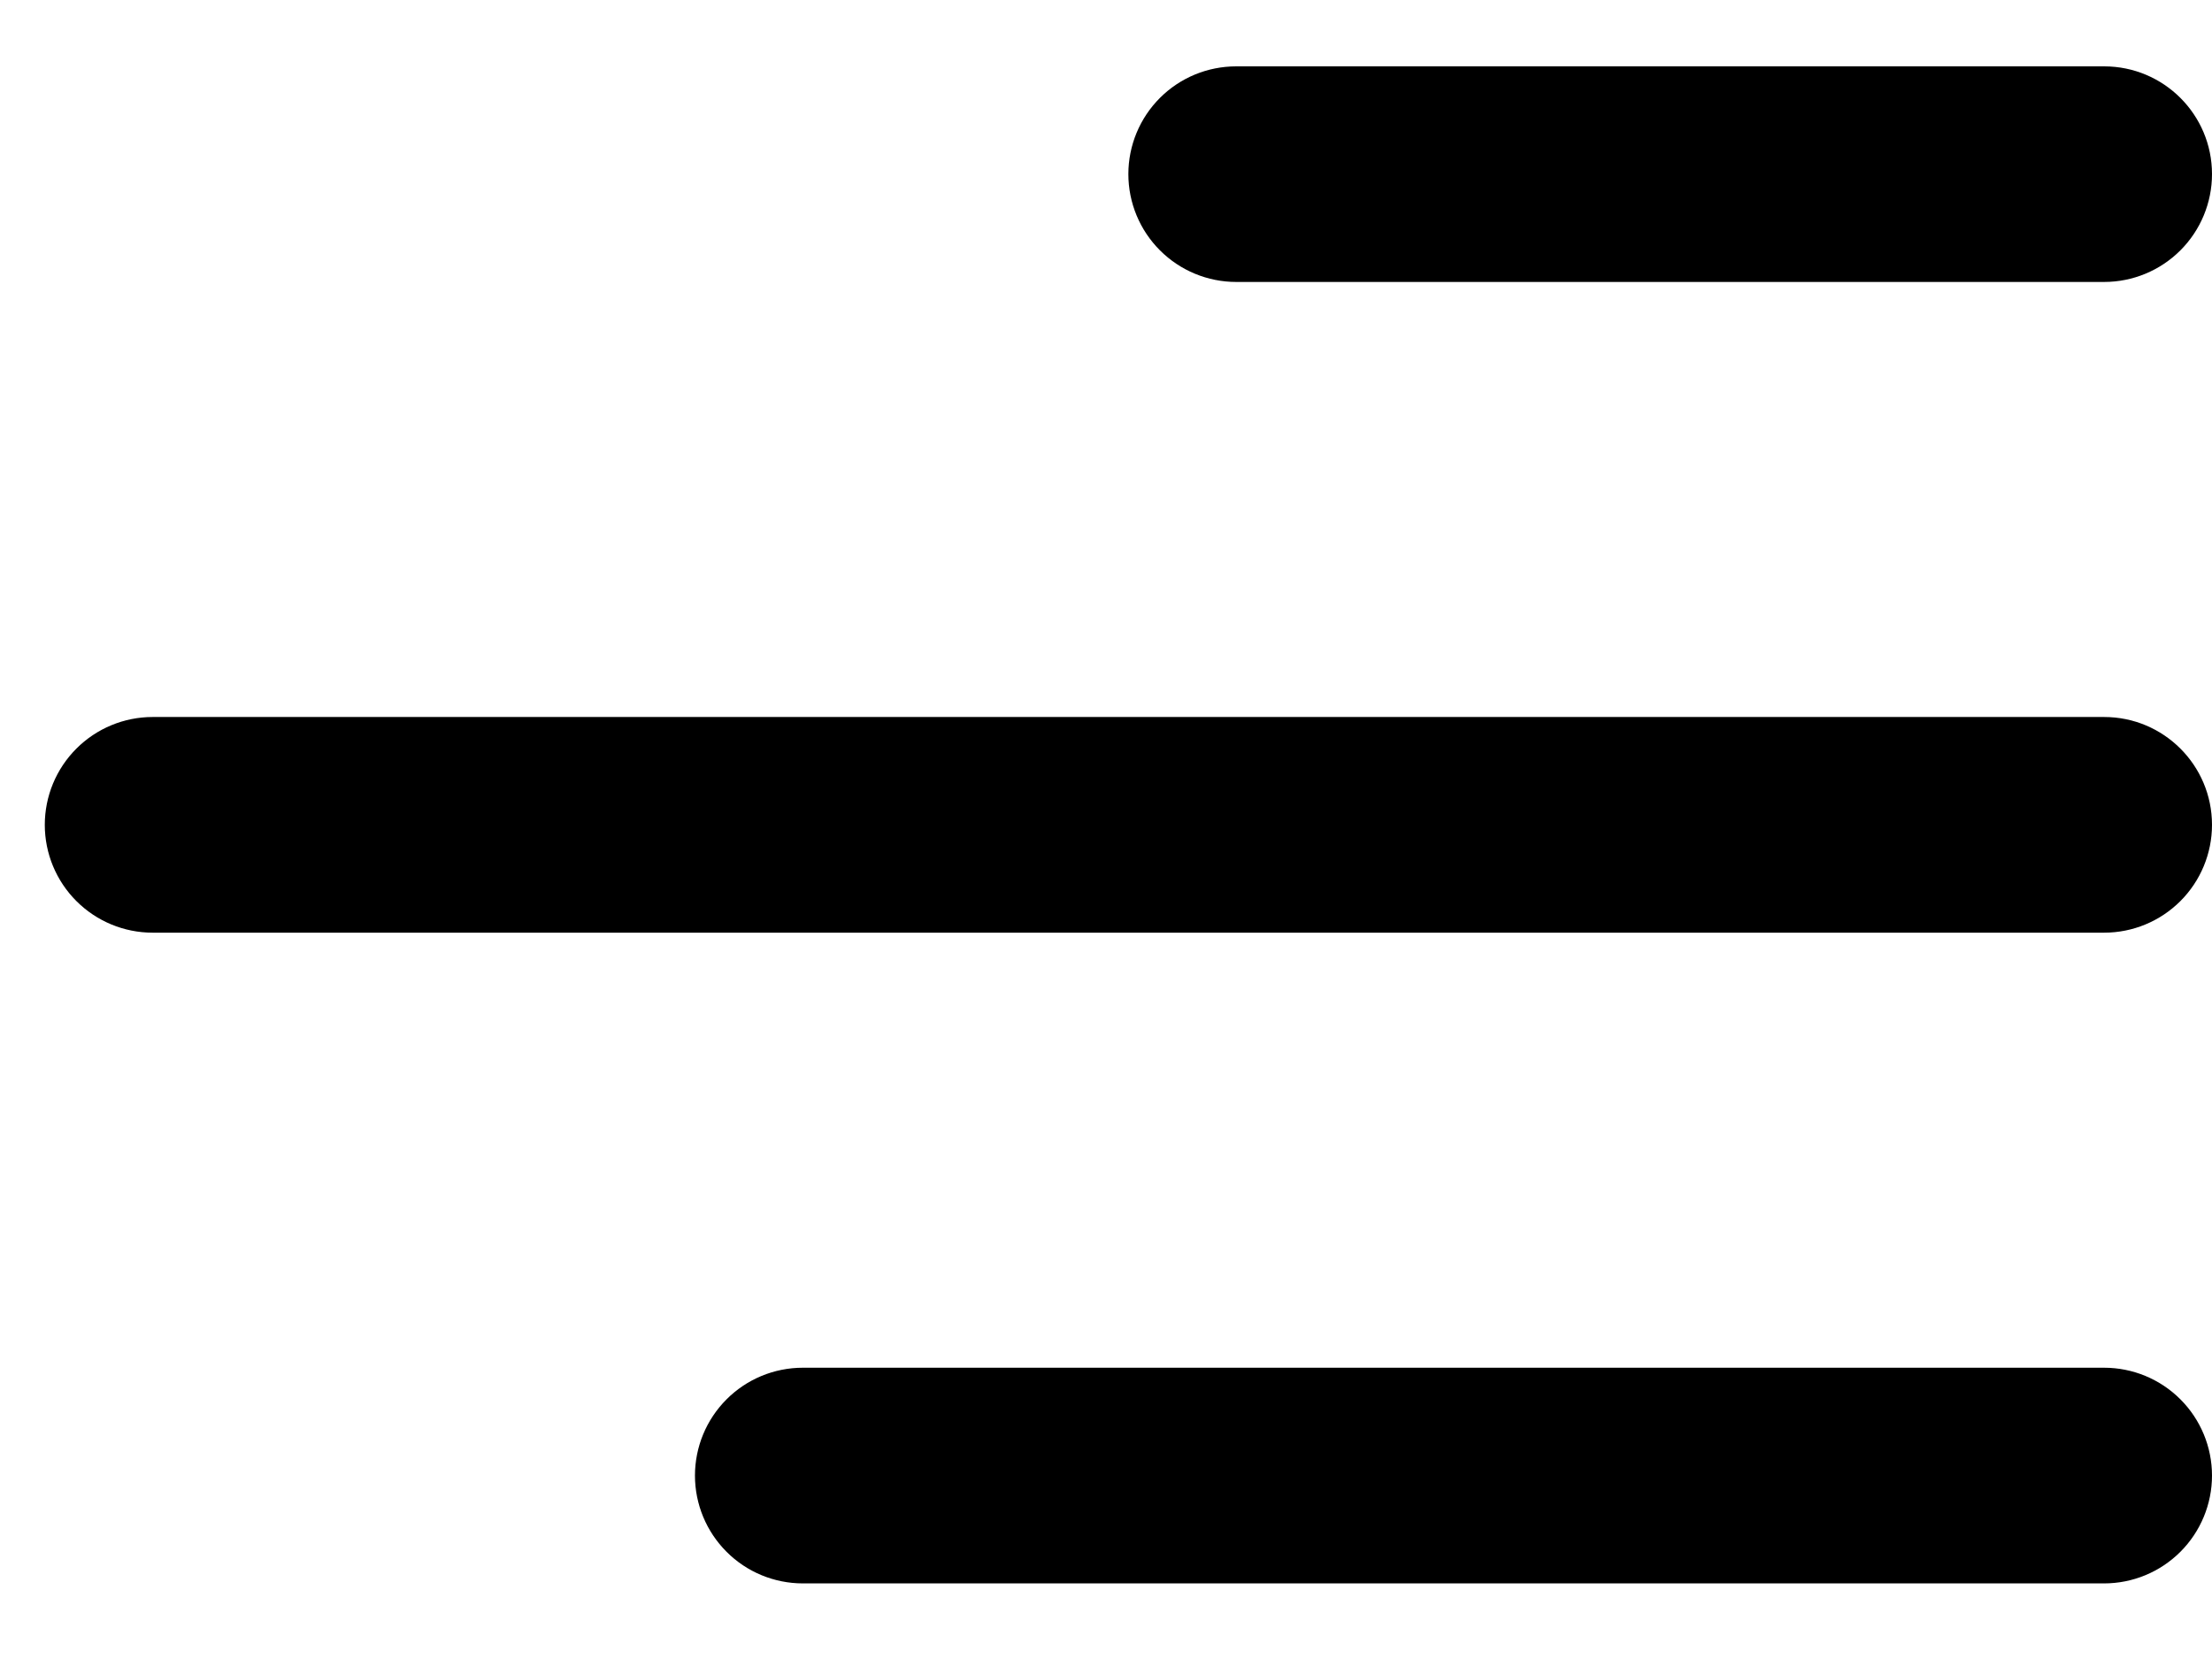 <svg width="28" height="21" viewBox="0 0 28 21" fill="none" xmlns="http://www.w3.org/2000/svg">
<path d="M28 2.204C28 1.45 27.388 0.84 26.635 0.84H15.648C15.286 0.84 14.939 0.983 14.683 1.239C14.427 1.495 14.283 1.842 14.283 2.204C14.283 2.566 14.427 2.913 14.683 3.169C14.939 3.425 15.286 3.569 15.648 3.569H26.635C26.997 3.569 27.344 3.425 27.6 3.169C27.856 2.913 28 2.566 28 2.204Z" fill="black"/>
<path d="M28 10.441C28 9.687 27.388 9.076 26.635 9.076H1.932C1.57 9.076 1.223 9.22 0.967 9.476C0.711 9.732 0.567 10.079 0.567 10.441C0.567 10.803 0.711 11.15 0.967 11.406C1.223 11.662 1.57 11.806 1.932 11.806H26.635C26.997 11.806 27.344 11.662 27.6 11.406C27.856 11.15 28 10.803 28 10.441Z" fill="black"/>
<path d="M26.635 17.313C26.997 17.313 27.344 17.457 27.6 17.713C27.856 17.969 28 18.316 28 18.678C28 19.04 27.856 19.387 27.6 19.643C27.344 19.899 26.997 20.043 26.635 20.043H10.162C9.8 20.043 9.452 19.899 9.197 19.643C8.941 19.387 8.797 19.04 8.797 18.678C8.797 18.316 8.941 17.969 9.197 17.713C9.452 17.457 9.8 17.313 10.162 17.313H26.635Z" fill="black"/>
</svg>
